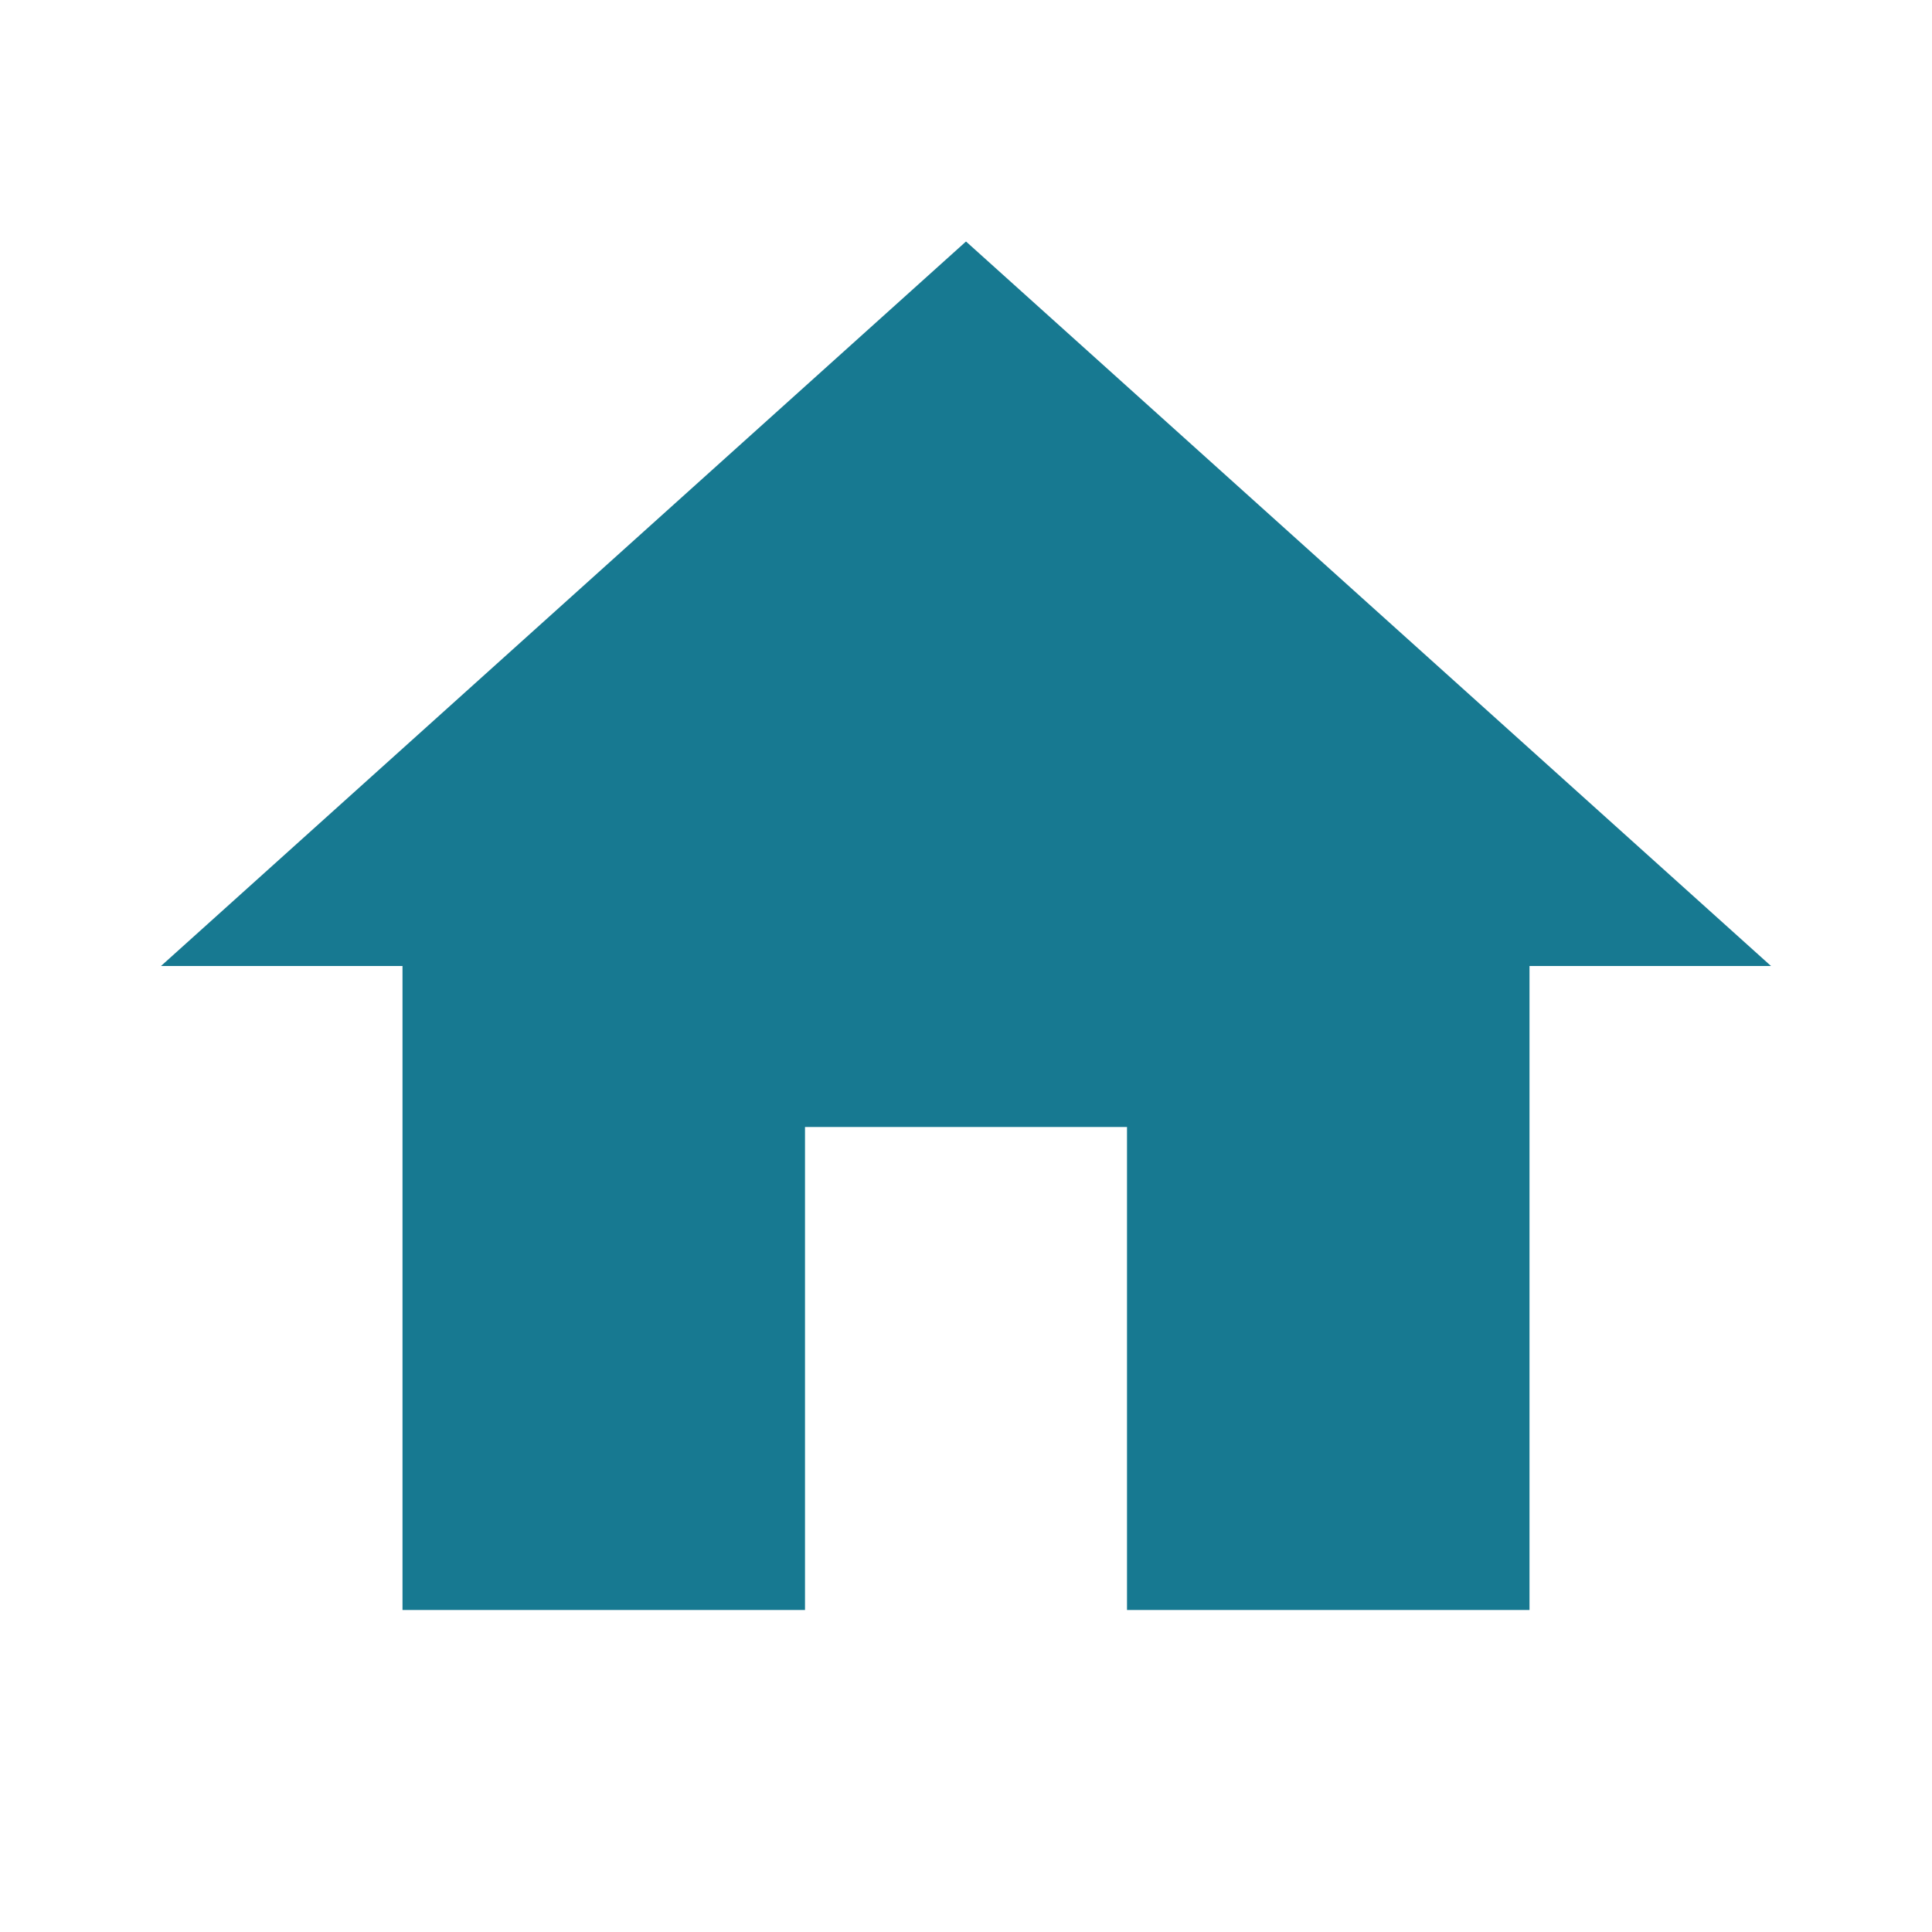 <svg width="24" height="24" viewBox="0 0 24 24" xmlns="http://www.w3.org/2000/svg">
    <g fill="none" fill-rule="evenodd">
        <path d="M0 0h24v24H0z"/>
        <path fill="#177991" fill-rule="nonzero" d="M10 20v-6h4v6h5v-8h3L12 3 2 12h3v8z"/>
    </g>
</svg>
